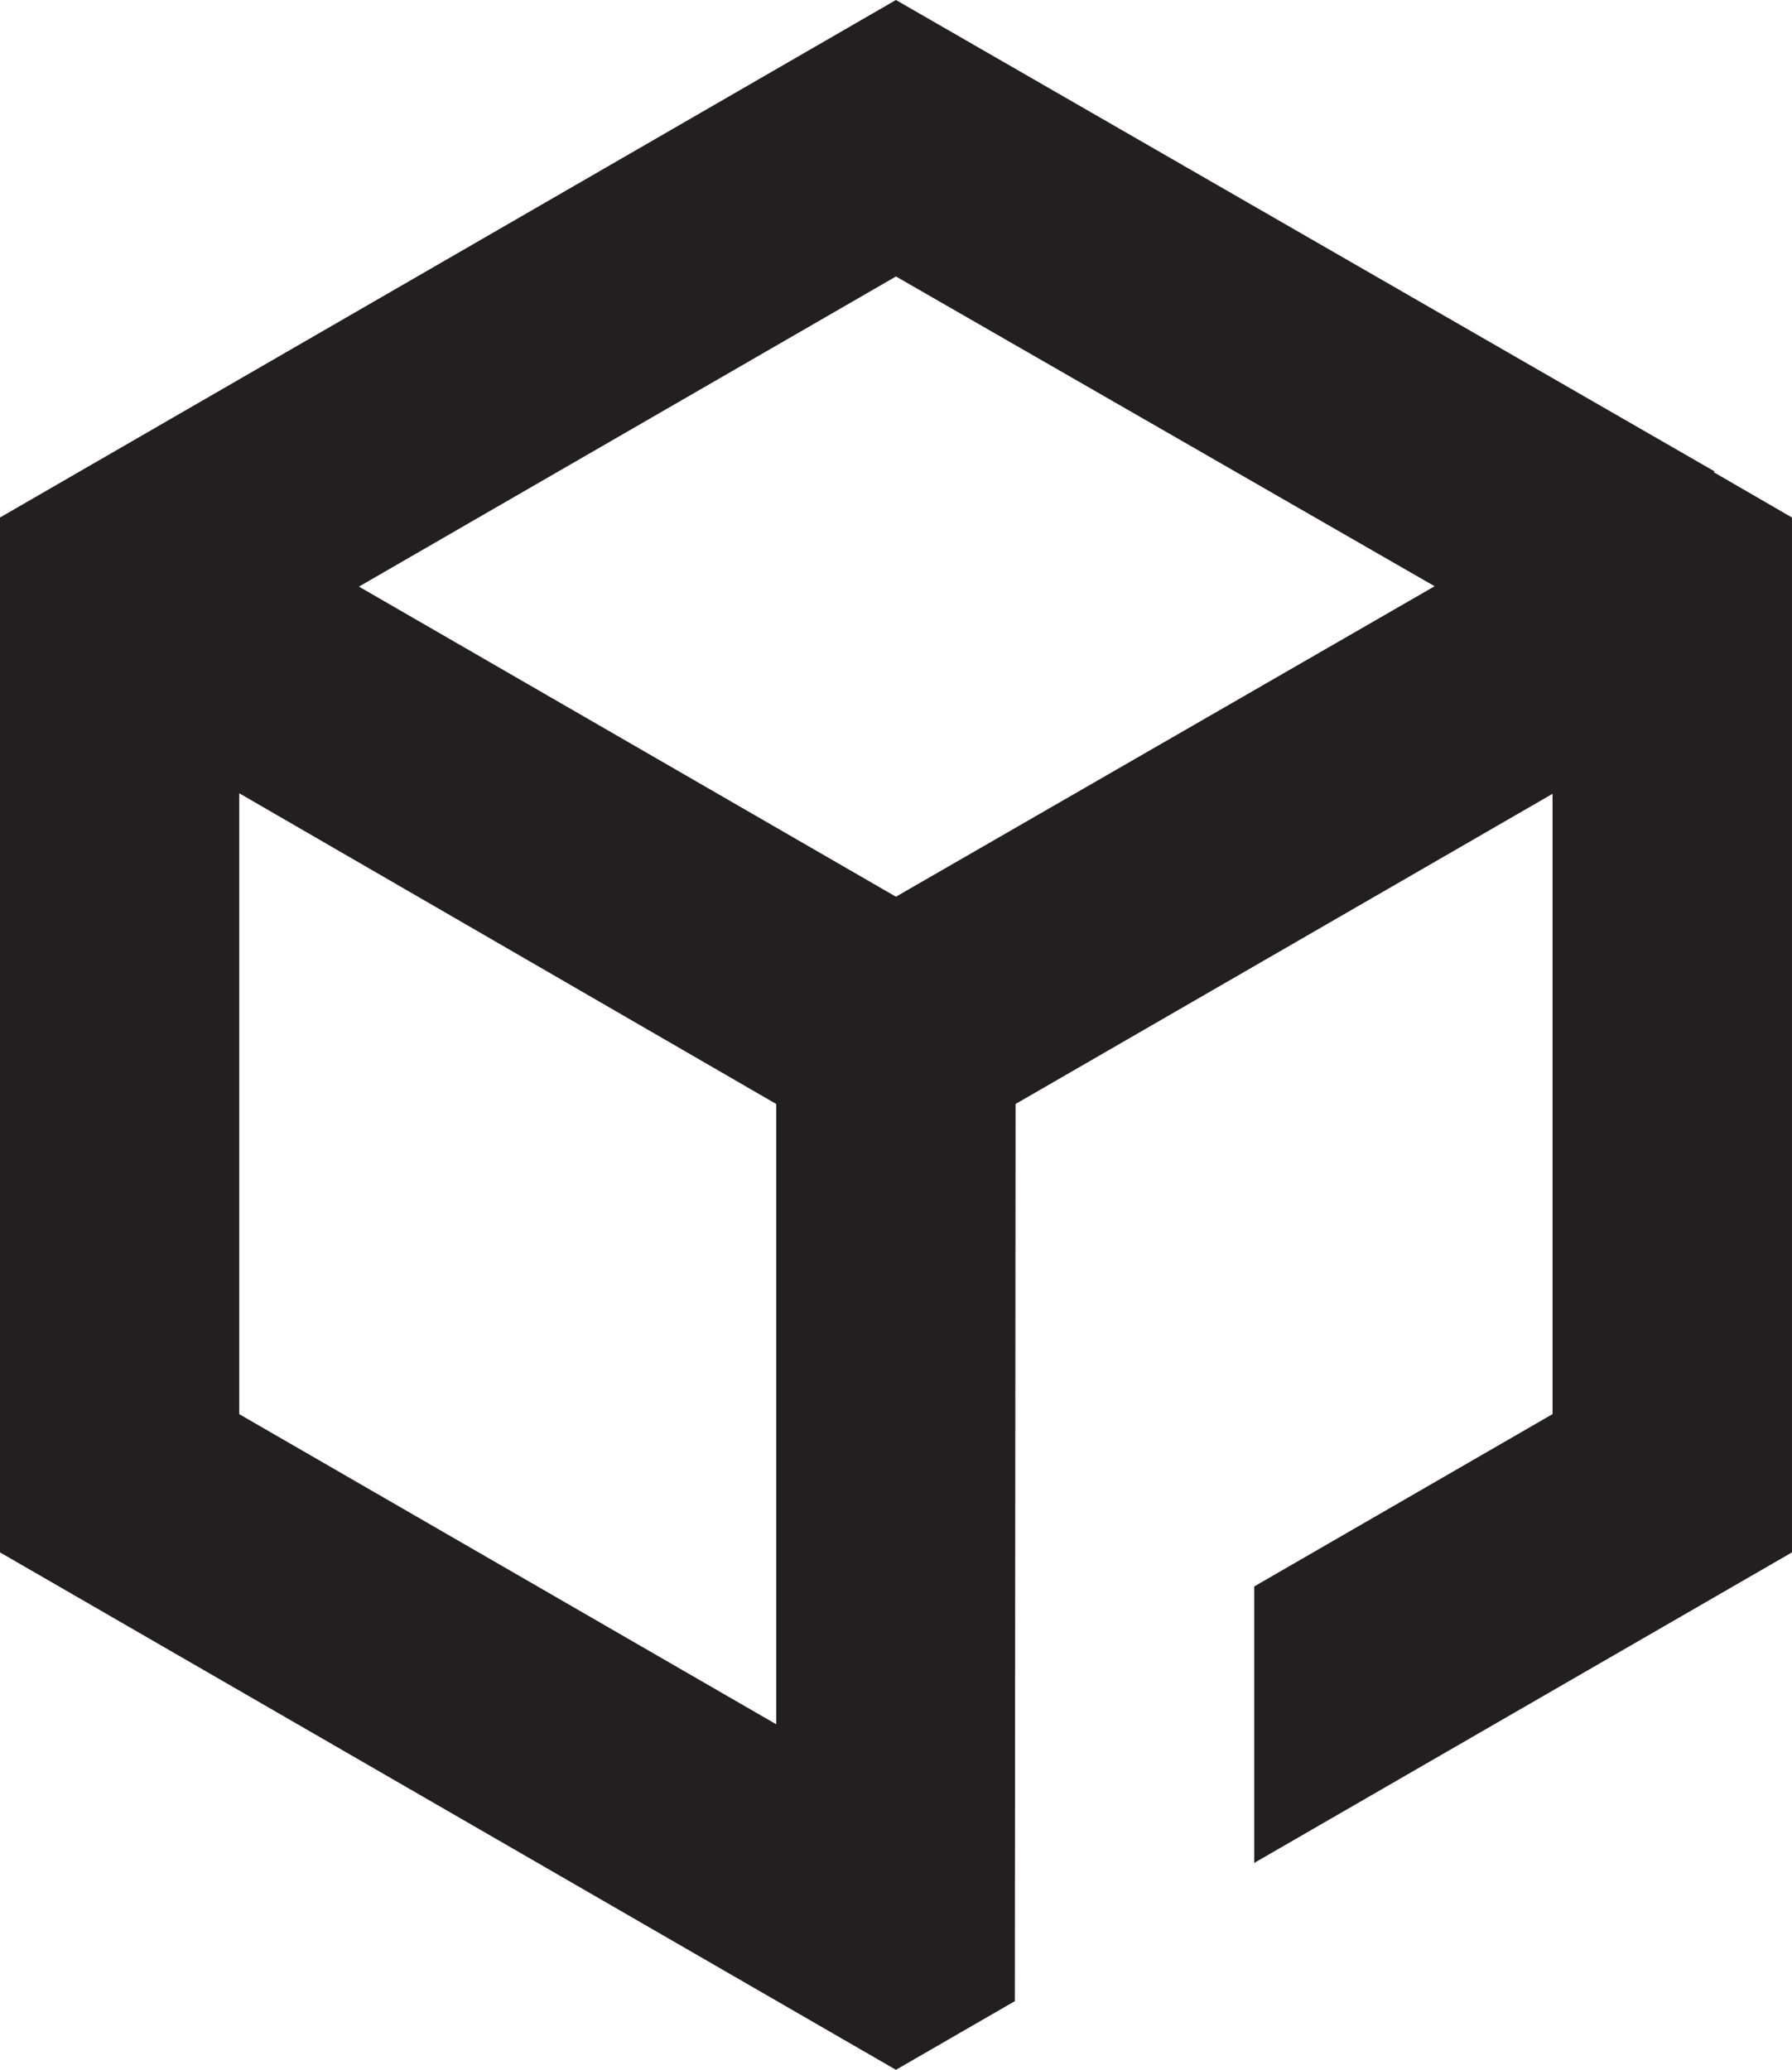<svg version="1.1" id="图层_1" x="0px" y="0px" width="69.549px" height="80.309px" viewBox="0 0 69.549 80.309" enable-background="new 0 0 69.549 80.309" xml:space="preserve" xmlns="http://www.w3.org/2000/svg" xmlns:xlink="http://www.w3.org/1999/xlink" xmlns:xml="http://www.w3.org/XML/1998/namespace">
  <path fill="#231F20" d="M66.508,18.32l0.043-0.025L34.772,0L0,20.079v4.398v0.93v34.825l34.772,20.076l4.614-2.664l0.029-34.81
	l20.84-12.034v24.067l-11.578,6.687v10.727l20.871-12.049V20.079L66.508,18.32z M30.127,66.902L9.286,54.869v-24.09l20.841,12.056
	V66.902z M34.772,34.792L13.931,22.76l20.842-12.033l20.906,12.019L34.772,34.792z" class="color c1"/>
</svg>